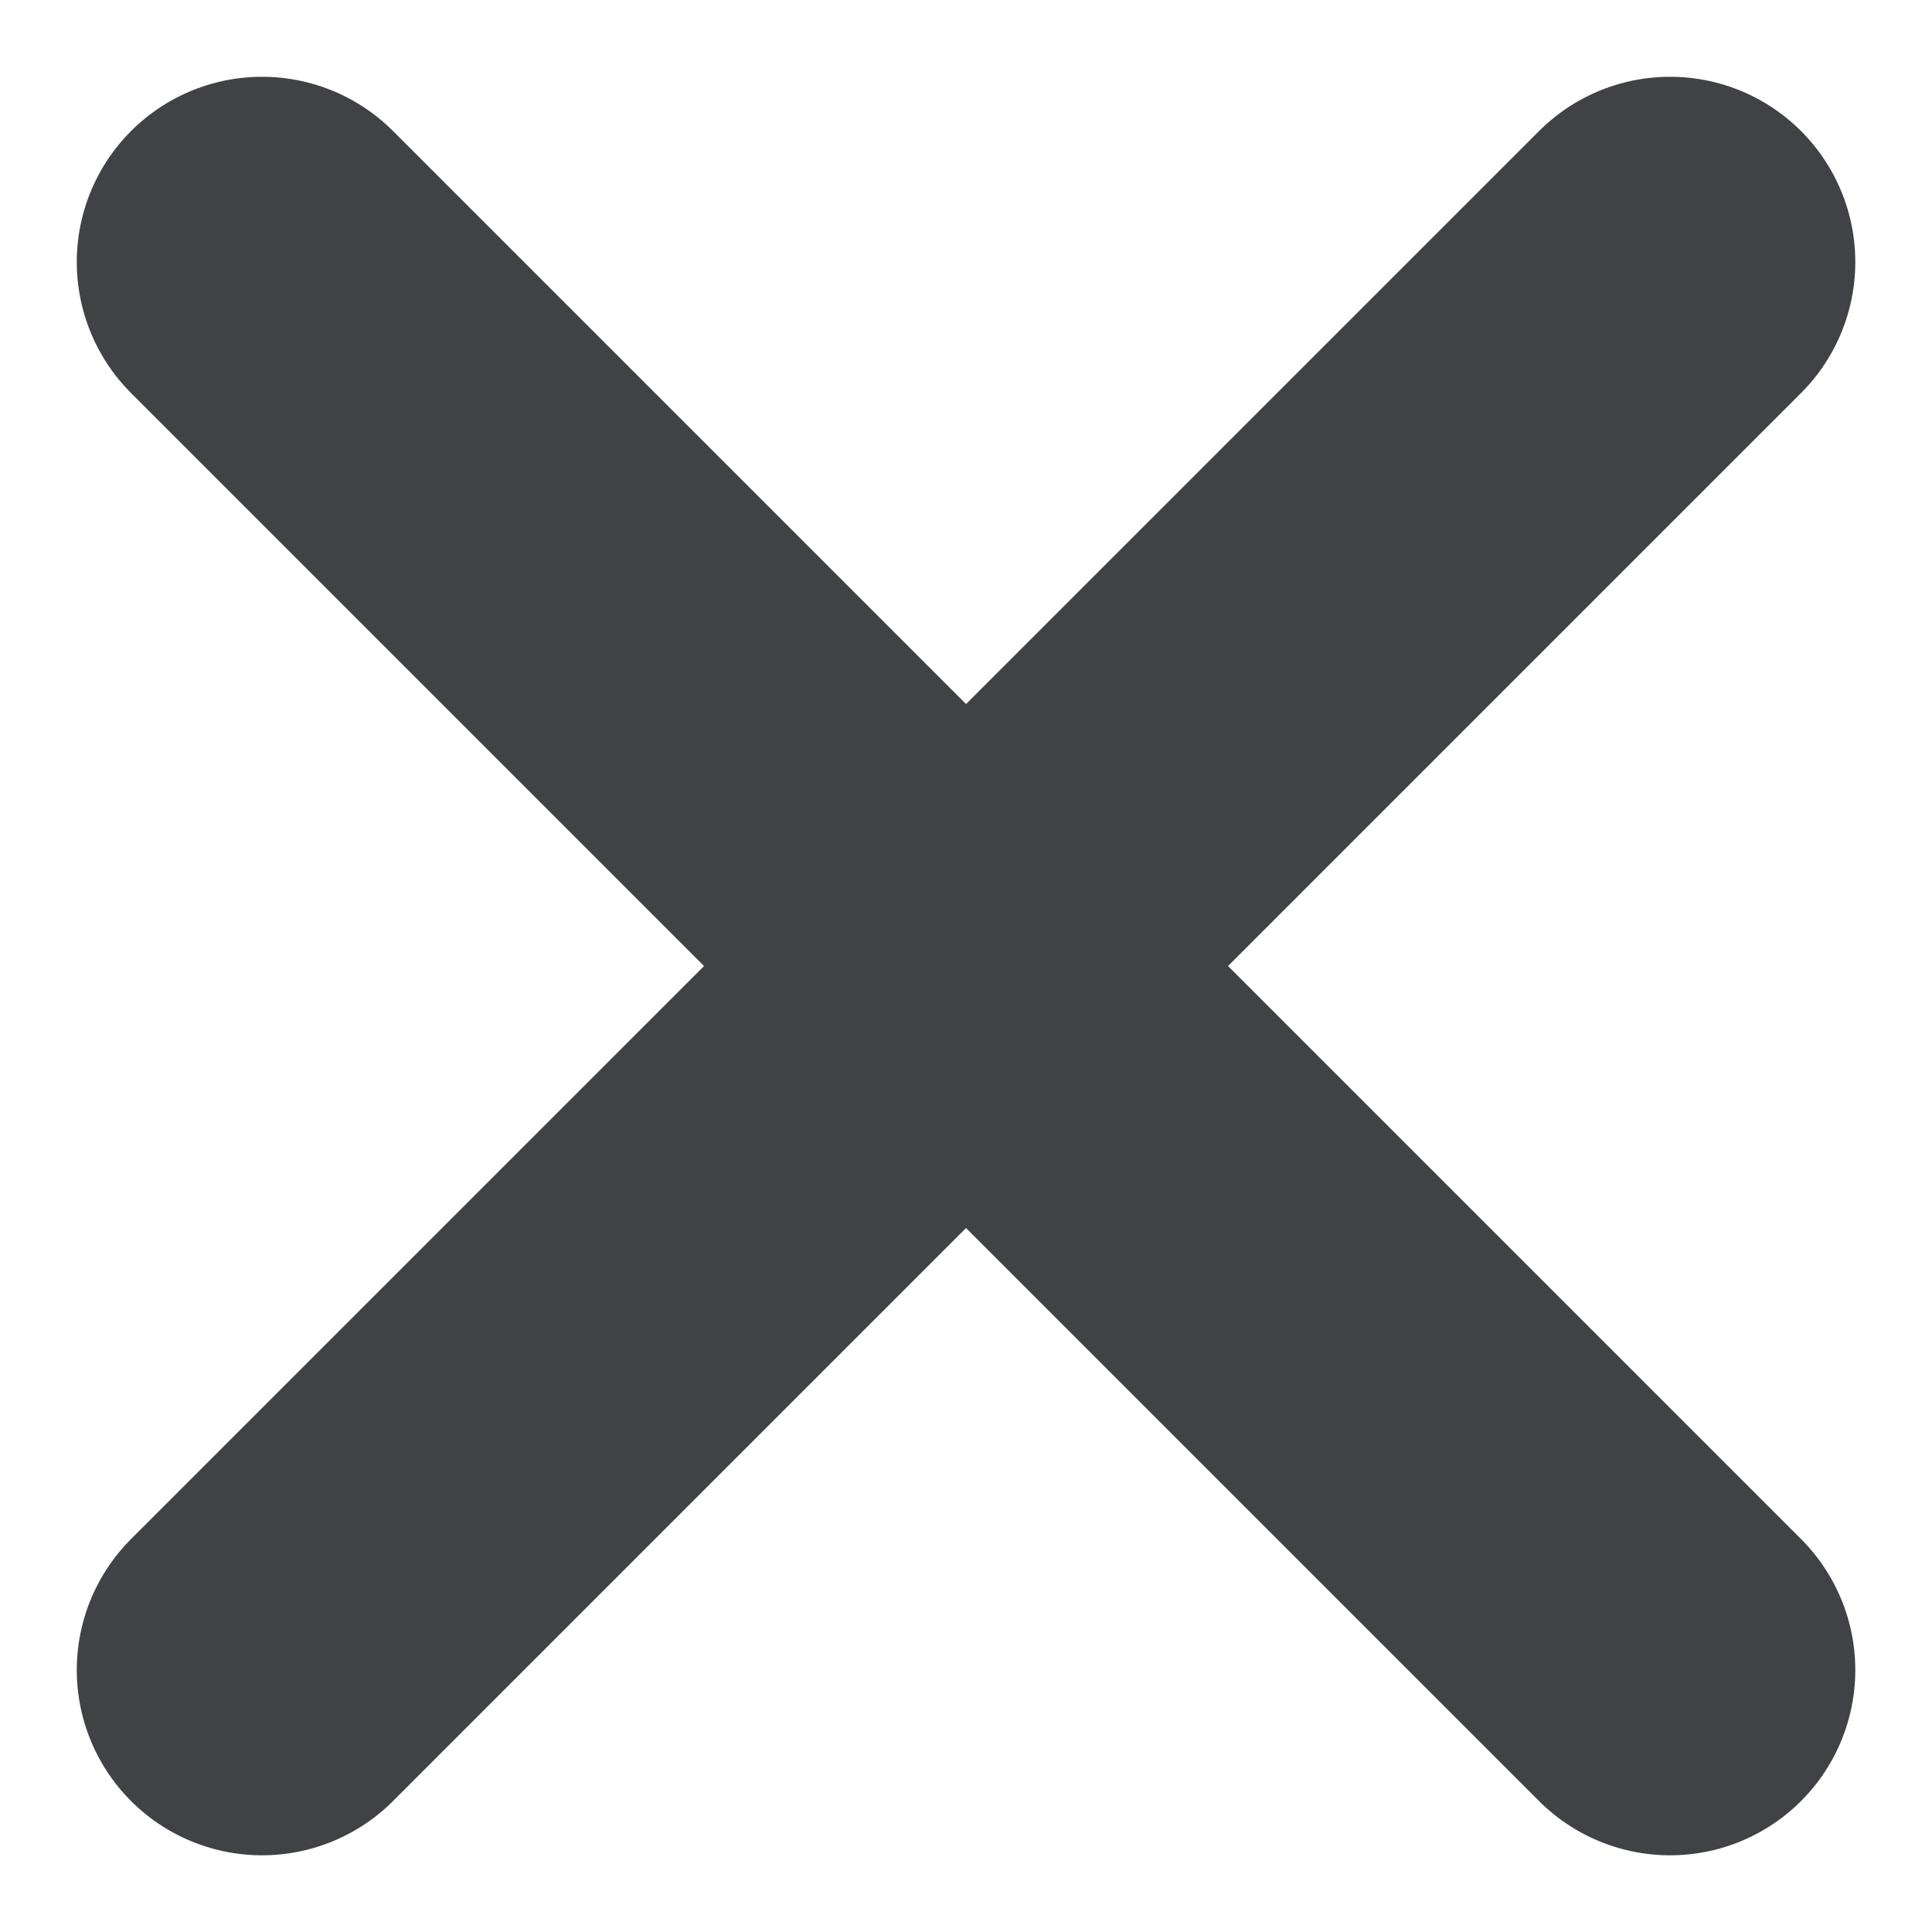 <svg xmlns="http://www.w3.org/2000/svg" width="26.071" height="26.071" viewBox="0 0 26.071 26.071">
  <g id="Groupe_40" data-name="Groupe 40" transform="translate(-372.964 -99.964)">
    <line id="Ligne_23" data-name="Ligne 23" y1="19" x2="19" transform="translate(376.5 103.5)" fill="none" stroke="#414246" stroke-linecap="round" stroke-width="5"/>
    <line id="Ligne_25" data-name="Ligne 25" x2="19" y2="19" transform="translate(376.5 103.5)" fill="none" stroke="#414246" stroke-linecap="round" stroke-width="5"/>
  </g>
</svg>

